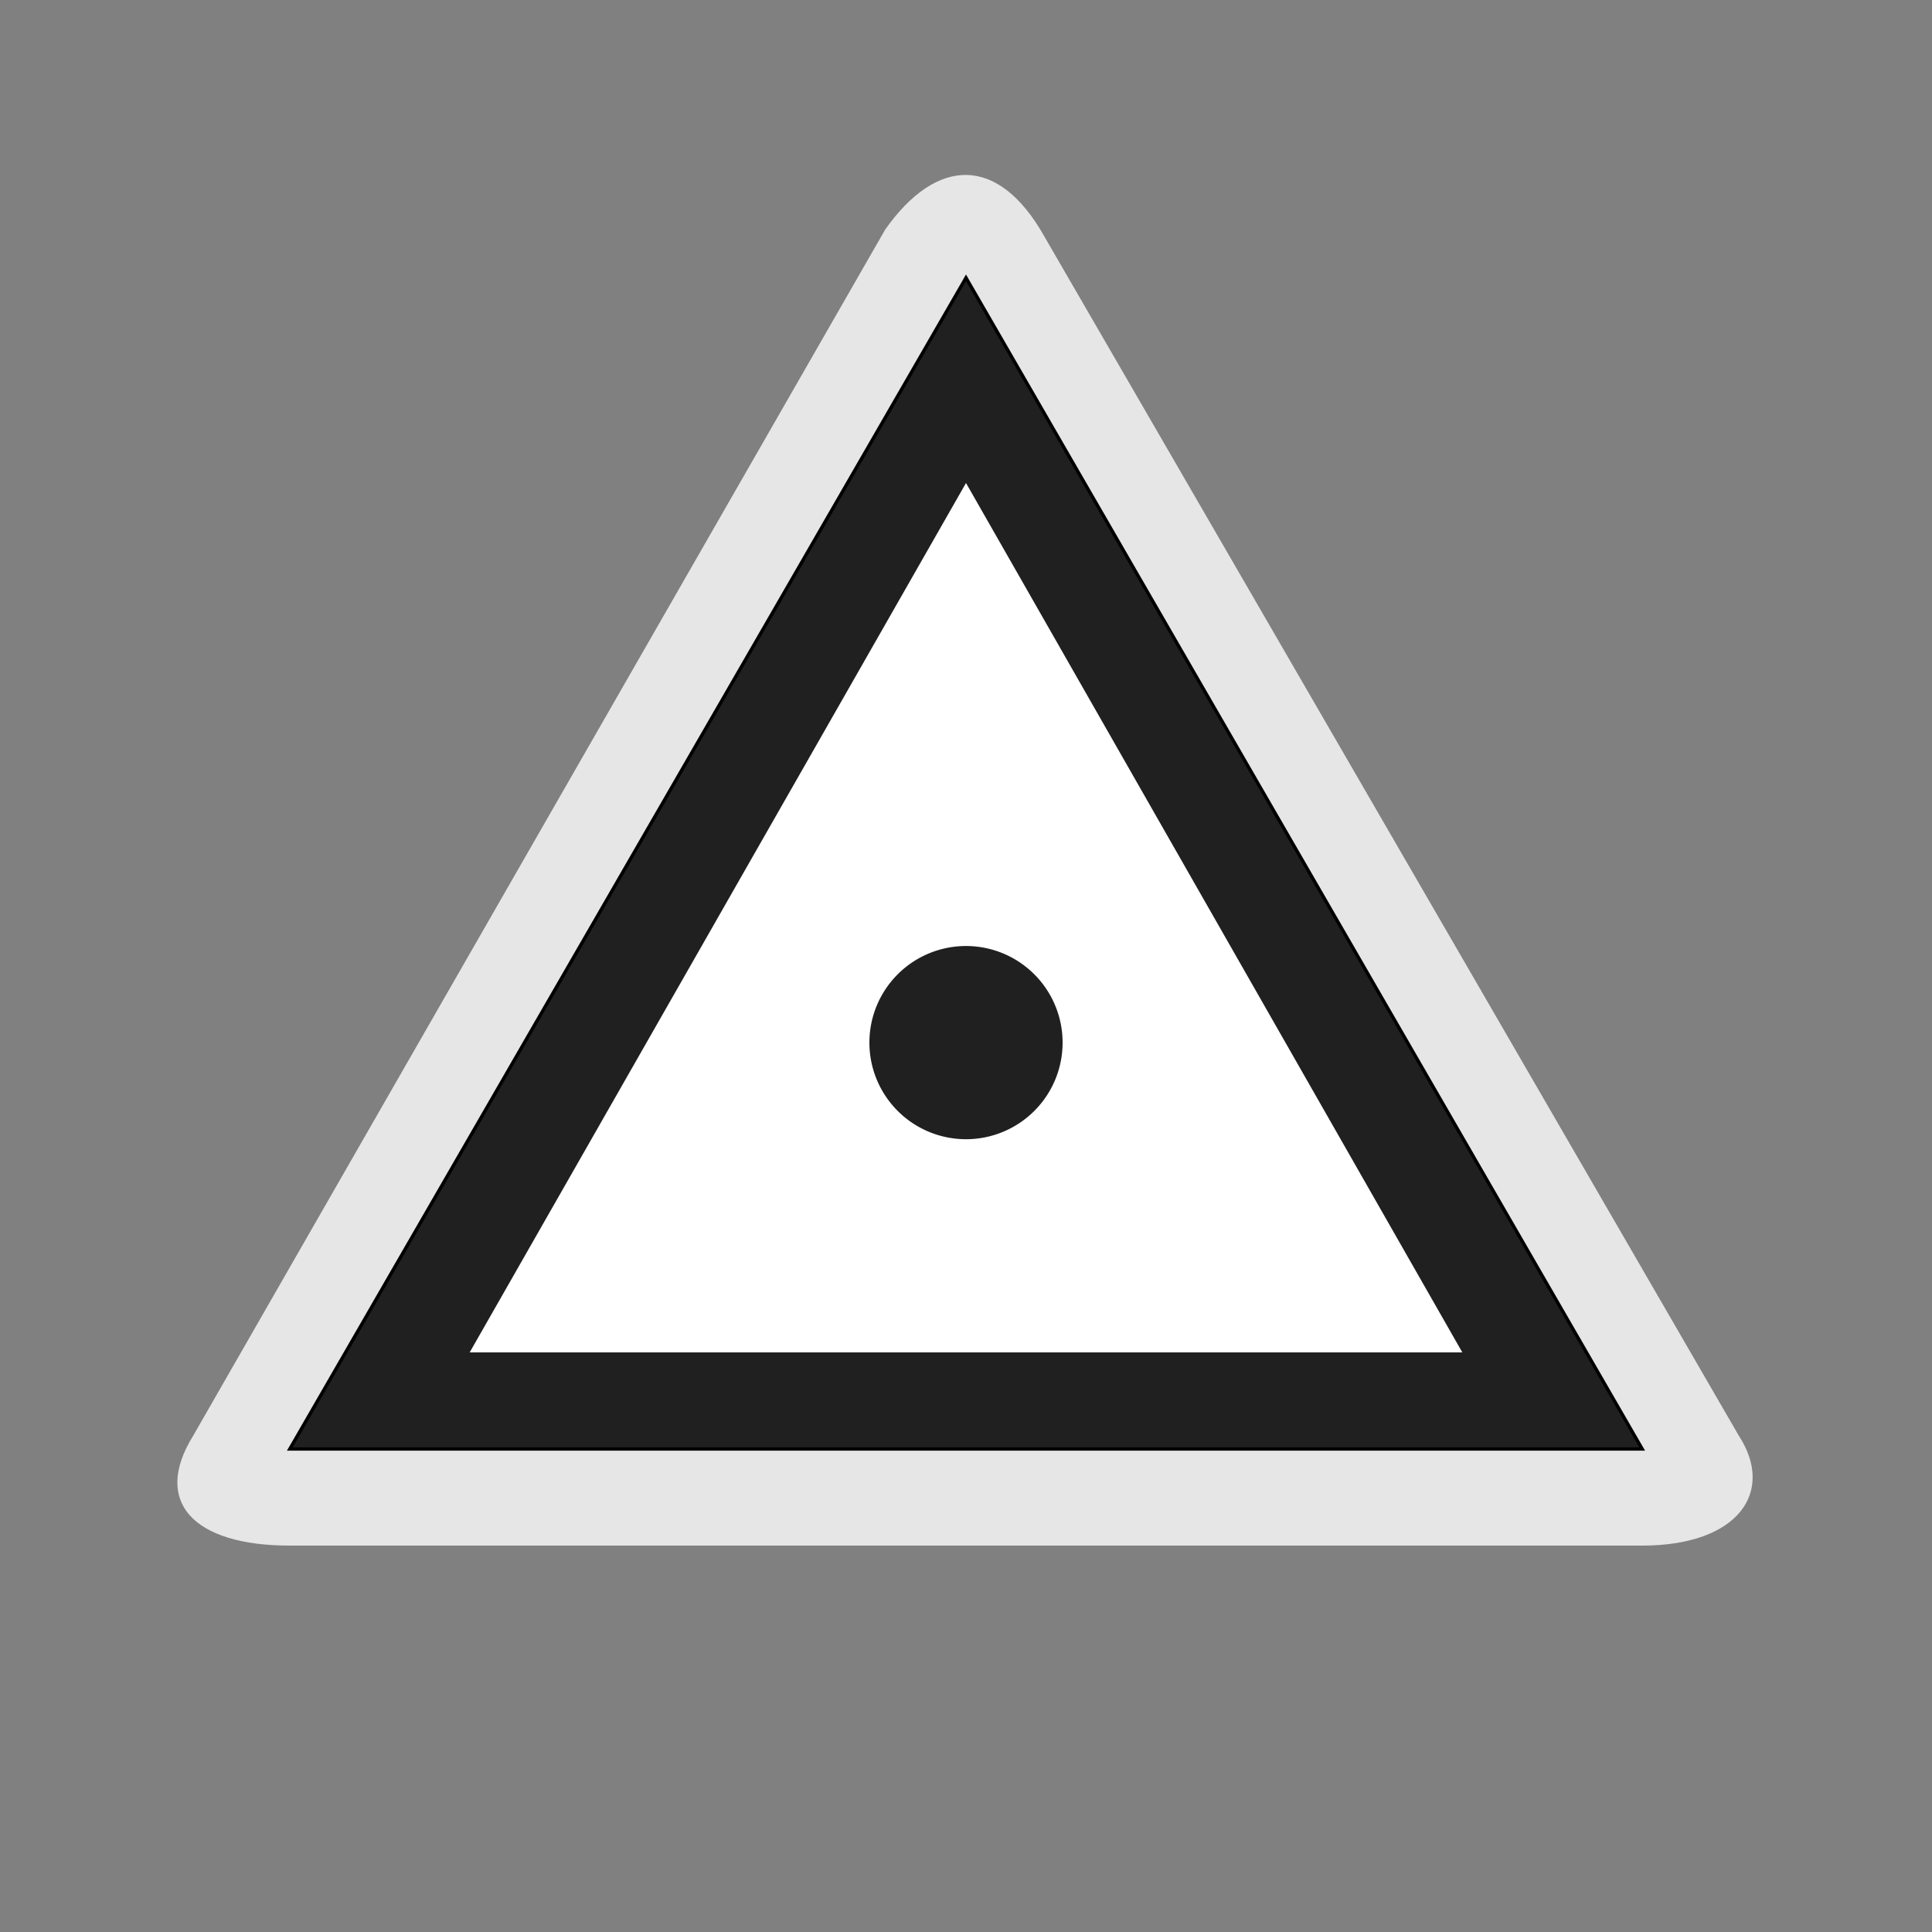 <?xml version="1.0" encoding="UTF-8" standalone="no"?>
<svg xmlns:rdf="http://www.w3.org/1999/02/22-rdf-syntax-ns#" xmlns="http://www.w3.org/2000/svg" height="580" width="580" version="1.0" xmlns:cc="http://creativecommons.org/ns#" xmlns:dc="http://purl.org/dc/elements/1.1/">
 <rect width="100%" height="100%" fill="#808080" stroke="none"/>
 <title>survey_point</title>
 <g fill-rule="evenodd">
  <path opacity=".8" d="m87 464h406c29 0 39.932-16.255 29-33l-208.46-359.98c-13.79-24.568-32.29-24.046-47.79-2.121l-207.75 362.1c-12.333 19.844 0 33 29 33z" fill="#fff"/>
  <path d="m290 83.4-203 351.6h406z" stroke="#000" stroke-width="1px" fill="#202020"/>
  <path d="m141 406h298l-149-261z" fill="#fff"/>
  <path d="m319 313a29 29 0 0 1 -29 29 29 29 0 0 1 -29 -29 29 29 0 0 1 29 -29 29 29 0 0 1 29 29z" fill="#202020"/>
 </g>
</svg>
